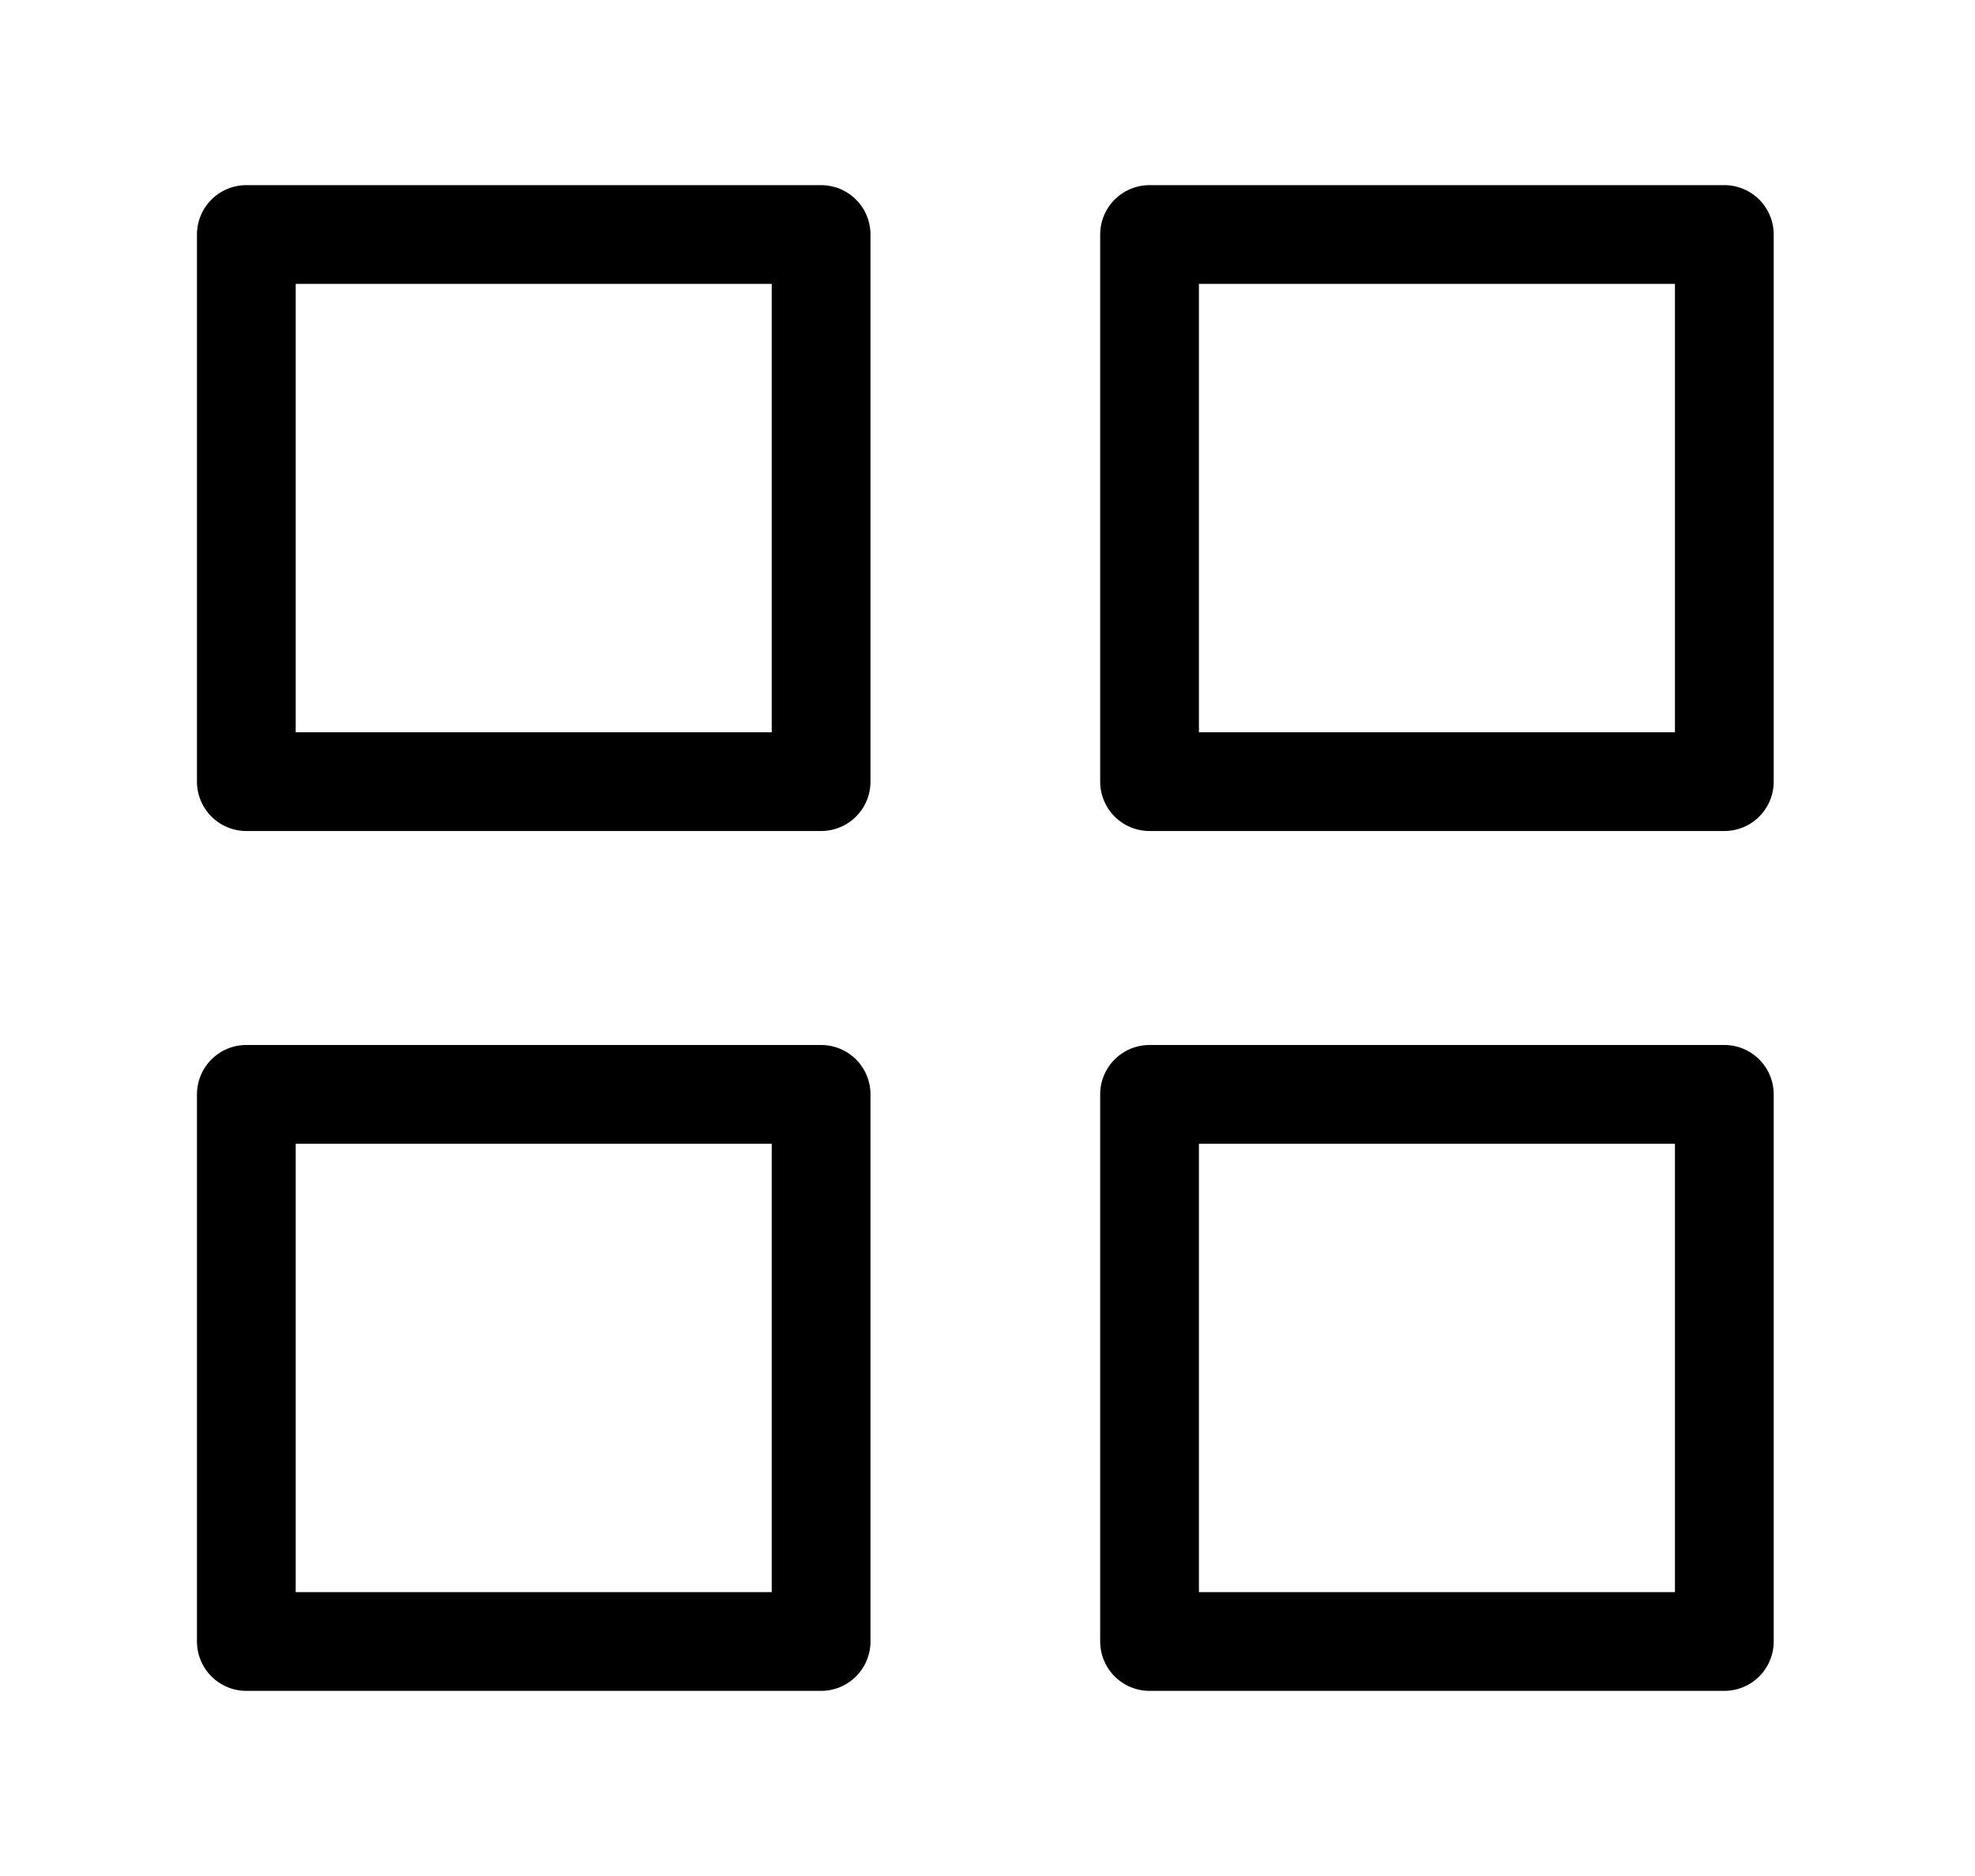 <svg width="40" height="38" viewBox="0 0 40 38" fill="none" xmlns="http://www.w3.org/2000/svg">
<path d="M16.63 4.75H4.989V15.833H16.63V4.75Z" stroke="black" stroke-width="2" stroke-linecap="round" stroke-linejoin="round"/>
<path d="M34.923 4.75H23.282V15.833H34.923V4.75Z" stroke="black" stroke-width="2" stroke-linecap="round" stroke-linejoin="round"/>
<path d="M34.923 22.167H23.282V33.25H34.923V22.167Z" stroke="black" stroke-width="2" stroke-linecap="round" stroke-linejoin="round"/>
<path d="M16.63 22.167H4.989V33.25H16.63V22.167Z" stroke="black" stroke-width="2" stroke-linecap="round" stroke-linejoin="round"/>
</svg>

